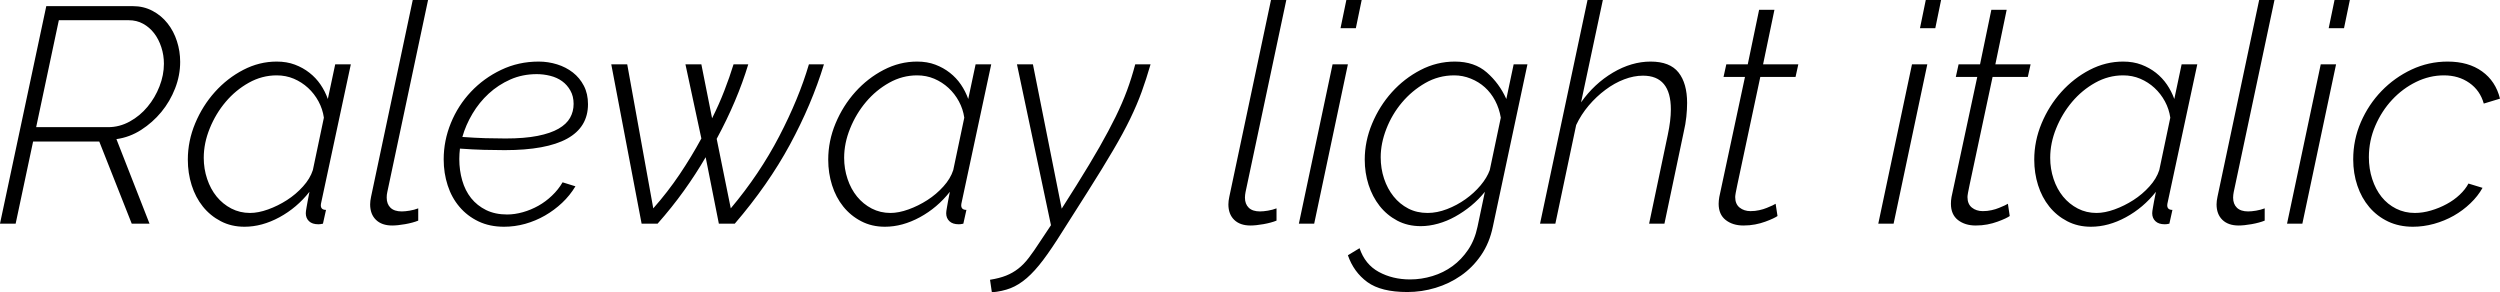 <svg xmlns="http://www.w3.org/2000/svg" viewBox="1.944 47.44 587.448 68.688"><path d="M5.62 100L1.94 100L12.82 48.88L33.12 48.88Q35.71 48.88 37.80 50.00Q39.89 51.11 41.33 52.95Q42.77 54.78 43.52 57.12Q44.28 59.46 44.28 61.98L44.28 61.98Q44.28 65.15 43.09 68.21Q41.90 71.27 39.85 73.76Q37.80 76.24 35.10 77.97Q32.40 79.70 29.30 80.13L29.30 80.13L37.08 100L32.90 100L25.27 80.70L9.72 80.70L5.62 100ZM10.44 77.32L27.36 77.32Q30.02 77.32 32.44 75.99Q34.85 74.66 36.61 72.53Q38.38 70.41 39.42 67.74Q40.46 65.08 40.46 62.42L40.46 62.42Q40.46 60.40 39.85 58.53Q39.24 56.66 38.16 55.25Q37.08 53.85 35.57 53.02Q34.06 52.19 32.18 52.19L32.18 52.19L15.77 52.19L10.44 77.32ZM59.40 100.72L59.40 100.72Q56.30 100.72 53.82 99.42Q51.34 98.13 49.61 95.97Q47.88 93.81 46.98 90.96Q46.08 88.12 46.08 84.95L46.08 84.95Q46.08 80.56 47.81 76.42Q49.54 72.28 52.45 69.04Q55.37 65.80 59.11 63.86Q62.86 61.91 66.96 61.91L66.96 61.91Q69.34 61.91 71.24 62.63Q73.15 63.35 74.66 64.54Q76.18 65.73 77.26 67.31Q78.34 68.90 78.98 70.70L78.98 70.70L80.71 62.56L84.38 62.56L77.47 94.82Q77.33 95.39 77.33 95.68L77.33 95.68Q77.33 96.76 78.55 96.76L78.55 96.76L77.83 100Q77.47 100.07 77.22 100.11Q76.97 100.14 76.75 100.14L76.75 100.14Q75.31 100.14 74.56 99.42Q73.80 98.70 73.80 97.55L73.80 97.55Q73.80 97.34 73.84 97.01Q73.87 96.69 73.98 96.15Q74.09 95.61 74.23 94.74Q74.38 93.88 74.66 92.51L74.66 92.51Q71.71 96.26 67.61 98.49Q63.50 100.72 59.40 100.72ZM60.70 97.48L60.70 97.48Q62.64 97.48 64.94 96.65Q67.25 95.82 69.37 94.46Q71.50 93.09 73.15 91.25Q74.81 89.42 75.46 87.40L75.46 87.40L78.05 75.09Q77.76 73.07 76.79 71.27Q75.82 69.47 74.34 68.10Q72.86 66.74 70.99 65.94Q69.12 65.15 66.96 65.15L66.96 65.15Q63.50 65.15 60.41 66.88Q57.31 68.61 54.97 71.38Q52.63 74.15 51.23 77.61Q49.82 81.06 49.82 84.52L49.82 84.52Q49.82 87.11 50.62 89.49Q51.41 91.86 52.85 93.63Q54.29 95.39 56.30 96.44Q58.32 97.48 60.70 97.48ZM94.10 100.43L94.10 100.43Q91.66 100.43 90.29 99.10Q88.92 97.77 88.92 95.46L88.92 95.46Q88.92 94.67 89.14 93.66L89.14 93.66L98.93 47.44L102.53 47.44L92.95 92.58Q92.88 92.94 92.84 93.23Q92.81 93.52 92.81 93.88L92.81 93.88Q92.81 95.39 93.71 96.26Q94.61 97.12 96.34 97.12L96.34 97.12Q97.13 97.12 98.21 96.94Q99.29 96.76 100.22 96.40L100.22 96.40L100.22 99.28Q99.00 99.78 97.16 100.11Q95.33 100.43 94.10 100.43ZM120.38 100.72L120.38 100.72Q117.00 100.72 114.37 99.46Q111.74 98.20 109.91 96.04Q108.07 93.88 107.14 91Q106.20 88.12 106.20 84.88L106.20 84.88Q106.20 80.49 107.89 76.35Q109.58 72.21 112.61 69.00Q115.63 65.80 119.70 63.86Q123.77 61.91 128.52 61.91L128.52 61.91Q130.75 61.91 132.84 62.56Q134.93 63.21 136.55 64.47Q138.17 65.73 139.14 67.60Q140.11 69.47 140.11 71.92L140.11 71.92Q140.11 82.72 120.53 82.72L120.53 82.72Q118.22 82.72 115.67 82.65Q113.11 82.58 110.02 82.36L110.02 82.36Q109.94 82.94 109.91 83.58Q109.87 84.23 109.87 84.81L109.87 84.81Q109.87 87.47 110.56 89.85Q111.24 92.22 112.64 93.99Q114.05 95.75 116.17 96.80Q118.30 97.84 121.10 97.84L121.10 97.84Q122.90 97.84 124.81 97.30Q126.72 96.76 128.45 95.79Q130.18 94.82 131.65 93.41Q133.13 92.01 134.14 90.28L134.14 90.28L137.16 91.22Q135.86 93.38 134.03 95.10Q132.19 96.83 130.00 98.09Q127.80 99.35 125.35 100.04Q122.90 100.72 120.38 100.72ZM128.09 64.86L128.09 64.86Q124.70 64.86 121.86 66.12Q119.02 67.38 116.78 69.44Q114.55 71.49 112.97 74.15Q111.38 76.82 110.59 79.62L110.59 79.62Q113.62 79.84 116.03 79.91Q118.44 79.98 120.74 79.98L120.74 79.98Q125.21 79.98 128.27 79.37Q131.33 78.76 133.20 77.68Q135.07 76.60 135.90 75.12Q136.73 73.65 136.73 71.85L136.73 71.85Q136.73 70.05 135.97 68.72Q135.22 67.38 134.03 66.52Q132.84 65.66 131.26 65.26Q129.67 64.86 128.09 64.86ZM152.71 100L145.58 62.56L149.33 62.56L155.45 96.40Q158.83 92.58 161.64 88.41Q164.45 84.23 166.75 79.98L166.75 79.98L163.01 62.56L166.75 62.56L169.27 75.23Q170.93 71.92 172.15 68.75Q173.38 65.58 174.31 62.56L174.31 62.56L177.77 62.56Q175.18 71.13 170.35 80.06L170.35 80.06L173.66 96.40Q180.43 88.34 185.04 79.48Q189.65 70.62 192.02 62.56L192.02 62.56L195.55 62.56Q192.67 71.99 187.56 81.42Q182.45 90.86 174.60 100L174.60 100L170.86 100L167.76 84.38Q165.46 88.34 162.65 92.26Q159.84 96.18 156.46 100L156.46 100L152.71 100ZM209.88 100.72L209.88 100.72Q206.78 100.72 204.30 99.42Q201.82 98.13 200.09 95.97Q198.36 93.81 197.46 90.96Q196.56 88.12 196.56 84.95L196.56 84.95Q196.56 80.56 198.29 76.42Q200.02 72.28 202.93 69.04Q205.85 65.80 209.59 63.86Q213.34 61.91 217.44 61.91L217.44 61.91Q219.82 61.91 221.72 62.63Q223.63 63.35 225.14 64.54Q226.66 65.73 227.74 67.31Q228.82 68.90 229.46 70.70L229.46 70.70L231.19 62.56L234.86 62.56L227.95 94.82Q227.81 95.39 227.81 95.68L227.81 95.68Q227.81 96.76 229.03 96.76L229.03 96.76L228.31 100Q227.95 100.07 227.70 100.11Q227.45 100.14 227.23 100.14L227.23 100.14Q225.79 100.14 225.04 99.42Q224.28 98.70 224.28 97.55L224.28 97.55Q224.28 97.34 224.32 97.01Q224.35 96.69 224.46 96.15Q224.57 95.61 224.71 94.74Q224.86 93.88 225.14 92.51L225.14 92.51Q222.19 96.26 218.09 98.49Q213.98 100.72 209.88 100.72ZM211.18 97.48L211.18 97.48Q213.12 97.48 215.42 96.65Q217.73 95.82 219.85 94.46Q221.98 93.09 223.63 91.25Q225.29 89.42 225.94 87.40L225.94 87.40L228.53 75.09Q228.24 73.07 227.27 71.27Q226.30 69.47 224.82 68.10Q223.34 66.74 221.47 65.94Q219.60 65.15 217.44 65.15L217.44 65.15Q213.98 65.15 210.89 66.88Q207.79 68.61 205.45 71.38Q203.11 74.15 201.71 77.61Q200.30 81.06 200.30 84.52L200.30 84.52Q200.30 87.11 201.10 89.49Q201.89 91.86 203.33 93.63Q204.77 95.39 206.78 96.44Q208.80 97.48 211.18 97.48ZM235.01 116.13L234.58 113.18Q236.81 112.82 238.36 112.20Q239.90 111.59 241.20 110.58Q242.50 109.58 243.68 108.03Q244.87 106.48 246.31 104.25L246.31 104.25L248.90 100.36L240.91 62.56L244.66 62.56L251.42 96.47L254.88 91Q258.12 85.82 260.32 81.96Q262.51 78.11 264.10 74.87Q265.68 71.63 266.76 68.72Q267.84 65.80 268.70 62.56L268.70 62.56L272.30 62.56Q271.30 66.02 270.22 69.00Q269.14 71.99 267.52 75.34Q265.90 78.69 263.48 82.79Q261.07 86.90 257.47 92.58L257.47 92.58L251.57 101.87Q249.05 105.90 247.07 108.53Q245.09 111.16 243.22 112.78Q241.34 114.40 239.40 115.16Q237.46 115.91 235.01 116.13L235.01 116.13ZM295.78 100.43L295.78 100.43Q293.33 100.43 291.96 99.10Q290.59 97.77 290.59 95.46L290.59 95.46Q290.59 94.67 290.81 93.66L290.81 93.66L300.60 47.44L304.20 47.44L294.62 92.58Q294.55 92.94 294.52 93.23Q294.48 93.52 294.48 93.88L294.48 93.88Q294.48 95.39 295.38 96.26Q296.28 97.12 298.01 97.12L298.01 97.12Q298.80 97.12 299.88 96.94Q300.96 96.76 301.90 96.40L301.90 96.40L301.90 99.28Q300.67 99.78 298.84 100.11Q297.00 100.43 295.78 100.43ZM307.15 100L315.07 62.56L318.67 62.56L310.75 100L307.15 100ZM316.94 54.06L318.31 47.44L321.91 47.44L320.54 54.06L316.94 54.06ZM332.64 116.06L332.64 116.06Q326.45 116.06 323.24 113.72Q320.04 111.38 318.67 107.42L318.67 107.42L321.41 105.76Q322.70 109.58 325.94 111.34Q329.18 113.10 333.29 113.10L333.29 113.10Q335.95 113.10 338.54 112.31Q341.14 111.52 343.26 109.97Q345.38 108.42 346.93 106.12Q348.48 103.82 349.13 100.72L349.13 100.72L350.86 92.51Q349.42 94.31 347.62 95.79Q345.82 97.26 343.87 98.34Q341.93 99.42 339.84 100Q337.75 100.58 335.81 100.58L335.81 100.58Q332.71 100.58 330.26 99.28Q327.82 97.98 326.12 95.82Q324.43 93.66 323.53 90.86Q322.63 88.05 322.63 84.95L322.63 84.95Q322.63 80.63 324.36 76.49Q326.09 72.35 329.00 69.11Q331.92 65.87 335.74 63.89Q339.55 61.91 343.80 61.91L343.80 61.91Q348.41 61.91 351.32 64.47Q354.24 67.02 355.90 70.70L355.90 70.70L357.62 62.56L360.86 62.56L352.73 100.72Q351.94 104.54 349.96 107.42Q347.98 110.30 345.24 112.20Q342.50 114.11 339.26 115.08Q336.02 116.06 332.64 116.06ZM337.39 97.48L337.39 97.48Q339.62 97.48 341.96 96.58Q344.30 95.68 346.32 94.24Q348.34 92.80 349.85 91Q351.36 89.20 352.01 87.40L352.01 87.40L354.60 75.09Q354.24 72.93 353.27 71.09Q352.30 69.26 350.86 67.96Q349.42 66.66 347.54 65.91Q345.67 65.15 343.66 65.15L343.66 65.15Q339.98 65.15 336.85 66.95Q333.72 68.75 331.38 71.52Q329.04 74.30 327.71 77.72Q326.38 81.14 326.38 84.38L326.38 84.38Q326.38 87.04 327.17 89.42Q327.96 91.79 329.40 93.59Q330.84 95.39 332.86 96.44Q334.87 97.48 337.39 97.48ZM363.82 100L374.98 47.44L378.58 47.44L373.46 71.49Q376.56 67.10 380.95 64.50Q385.34 61.91 389.81 61.91L389.81 61.91Q394.34 61.91 396.36 64.47Q398.38 67.02 398.38 71.63L398.38 71.63Q398.38 73.14 398.20 74.87Q398.02 76.60 397.58 78.47L397.58 78.47L393.05 100L389.45 100L393.84 79.12Q394.56 75.74 394.56 73.14L394.56 73.14Q394.56 65.22 388.01 65.22L388.01 65.22Q385.85 65.22 383.58 66.09Q381.31 66.95 379.19 68.54Q377.06 70.12 375.26 72.24Q373.46 74.37 372.31 76.82L372.31 76.82L367.42 100L363.82 100ZM411.62 100.43L411.62 100.43Q409.10 100.43 407.45 99.14Q405.79 97.84 405.79 95.32L405.79 95.32Q405.79 94.96 405.83 94.56Q405.86 94.17 405.94 93.74L405.94 93.74L411.98 65.51L406.94 65.51L407.59 62.56L412.63 62.56L415.30 49.74L418.90 49.74L416.23 62.56L424.51 62.56L423.86 65.51L415.58 65.51L410.18 90.86Q409.68 93.16 409.68 93.74L409.68 93.74Q409.68 95.39 410.72 96.22Q411.77 97.05 413.28 97.05L413.28 97.05Q414.36 97.05 415.33 96.83Q416.30 96.62 417.10 96.29Q417.89 95.97 418.43 95.72Q418.97 95.46 419.18 95.32L419.18 95.32L419.62 98.20Q419.33 98.42 418.57 98.78Q417.82 99.14 416.74 99.53Q415.66 99.93 414.36 100.18Q413.06 100.43 411.62 100.43ZM443.30 100L451.22 62.56L454.82 62.56L446.90 100L443.30 100ZM453.10 54.06L454.46 47.44L458.06 47.44L456.70 54.06L453.10 54.06ZM466.20 100.43L466.20 100.43Q463.68 100.43 462.02 99.14Q460.37 97.84 460.37 95.32L460.37 95.32Q460.37 94.96 460.40 94.56Q460.44 94.17 460.51 93.74L460.51 93.74L466.56 65.51L461.52 65.51L462.17 62.56L467.21 62.56L469.87 49.74L473.47 49.74L470.81 62.56L479.09 62.56L478.44 65.51L470.16 65.51L464.76 90.86Q464.26 93.16 464.26 93.74L464.26 93.74Q464.26 95.39 465.30 96.22Q466.34 97.05 467.86 97.05L467.86 97.05Q468.94 97.05 469.91 96.83Q470.88 96.62 471.67 96.29Q472.46 95.97 473.00 95.72Q473.54 95.46 473.76 95.32L473.76 95.32L474.19 98.20Q473.90 98.42 473.15 98.78Q472.39 99.14 471.31 99.53Q470.23 99.93 468.94 100.18Q467.64 100.43 466.20 100.43ZM493.27 100.72L493.27 100.72Q490.18 100.72 487.69 99.42Q485.21 98.13 483.48 95.97Q481.75 93.81 480.85 90.96Q479.95 88.12 479.95 84.95L479.95 84.95Q479.95 80.56 481.68 76.42Q483.41 72.28 486.32 69.04Q489.24 65.80 492.98 63.86Q496.73 61.91 500.83 61.91L500.83 61.91Q503.21 61.91 505.12 62.63Q507.02 63.35 508.54 64.54Q510.05 65.73 511.13 67.31Q512.21 68.90 512.86 70.70L512.86 70.70L514.58 62.56L518.26 62.56L511.34 94.82Q511.20 95.39 511.20 95.68L511.20 95.68Q511.20 96.76 512.42 96.76L512.42 96.76L511.70 100Q511.34 100.07 511.09 100.11Q510.84 100.14 510.62 100.14L510.62 100.14Q509.18 100.14 508.43 99.42Q507.67 98.70 507.67 97.55L507.67 97.55Q507.67 97.34 507.71 97.01Q507.74 96.69 507.85 96.15Q507.96 95.61 508.10 94.74Q508.25 93.88 508.54 92.51L508.54 92.51Q505.58 96.26 501.48 98.49Q497.38 100.72 493.27 100.72ZM494.57 97.48L494.57 97.48Q496.51 97.48 498.82 96.65Q501.12 95.82 503.24 94.46Q505.37 93.09 507.02 91.25Q508.68 89.42 509.33 87.40L509.33 87.40L511.92 75.09Q511.63 73.07 510.66 71.27Q509.69 69.47 508.21 68.10Q506.74 66.74 504.86 65.94Q502.99 65.15 500.83 65.15L500.83 65.15Q497.38 65.15 494.28 66.88Q491.18 68.61 488.84 71.38Q486.50 74.15 485.10 77.61Q483.70 81.06 483.70 84.52L483.70 84.52Q483.70 87.11 484.49 89.49Q485.28 91.86 486.72 93.63Q488.16 95.39 490.18 96.44Q492.19 97.48 494.57 97.48ZM527.98 100.43L527.98 100.43Q525.53 100.43 524.16 99.10Q522.79 97.77 522.79 95.46L522.79 95.46Q522.79 94.67 523.01 93.66L523.01 93.66L532.80 47.44L536.40 47.44L526.82 92.58Q526.75 92.94 526.72 93.23Q526.68 93.52 526.68 93.88L526.68 93.88Q526.68 95.39 527.58 96.26Q528.48 97.12 530.21 97.12L530.21 97.12Q531.00 97.12 532.08 96.94Q533.16 96.76 534.10 96.40L534.10 96.40L534.10 99.28Q532.87 99.78 531.04 100.11Q529.20 100.43 527.98 100.43ZM539.35 100L547.27 62.56L550.87 62.56L542.95 100L539.35 100ZM549.14 54.06L550.51 47.44L554.11 47.44L552.74 54.06L549.14 54.06ZM568.94 100.72L568.94 100.72Q565.70 100.72 563.11 99.50Q560.52 98.27 558.68 96.11Q556.85 93.95 555.88 91.07Q554.90 88.19 554.90 84.88L554.90 84.88Q554.90 80.27 556.70 76.13Q558.50 71.99 561.56 68.82Q564.62 65.66 568.62 63.78Q572.62 61.91 577.08 61.91L577.08 61.91Q581.98 61.91 585.18 64.22Q588.38 66.52 589.39 70.62L589.39 70.62L585.58 71.78Q584.71 68.68 582.19 66.92Q579.67 65.15 576.22 65.15L576.22 65.15Q572.83 65.15 569.66 66.70Q566.50 68.25 564.05 70.88Q561.60 73.50 560.09 77.00Q558.58 80.49 558.58 84.38L558.58 84.38Q558.58 87.11 559.37 89.52Q560.16 91.94 561.56 93.70Q562.97 95.46 564.98 96.47Q567 97.48 569.38 97.48L569.38 97.48Q571.25 97.48 573.19 96.90Q575.14 96.33 576.86 95.39Q578.59 94.46 579.92 93.20Q581.26 91.94 581.98 90.57L581.98 90.57L585.29 91.58Q584.21 93.52 582.44 95.21Q580.68 96.90 578.52 98.13Q576.36 99.35 573.88 100.04Q571.39 100.72 568.94 100.72Z"/></svg>
